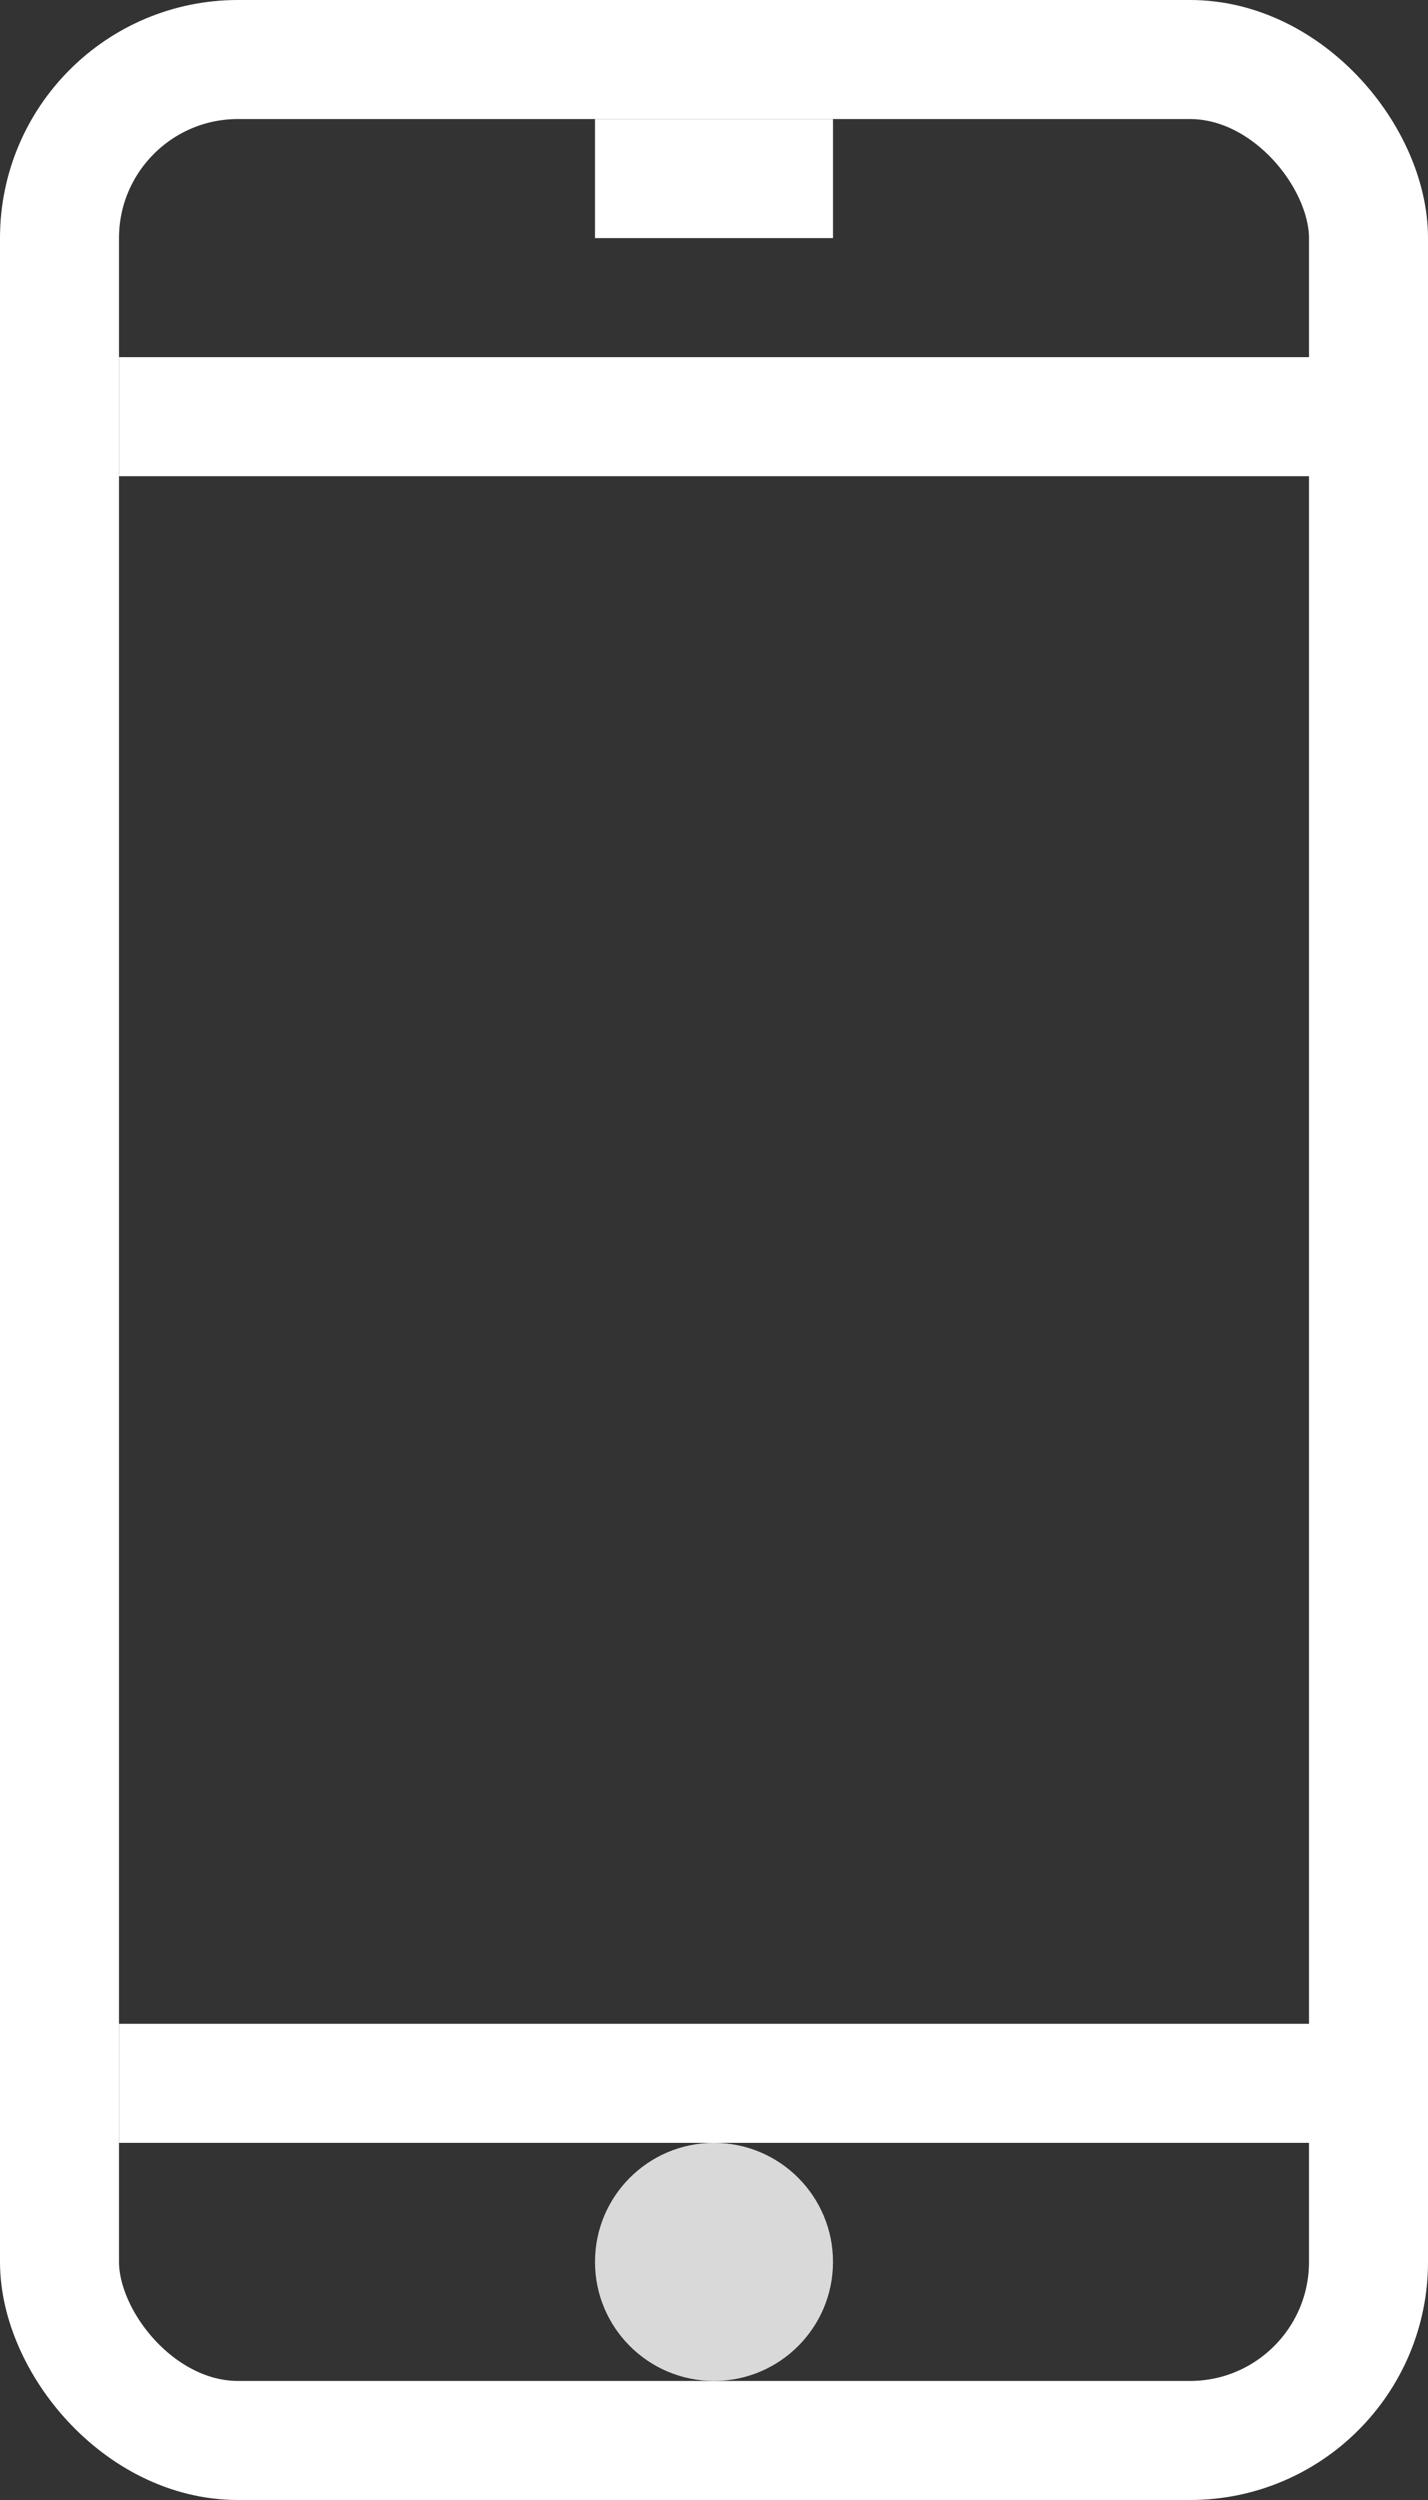 <svg width="12" height="21" viewBox="0 0 12 21" fill="none" xmlns="http://www.w3.org/2000/svg">
<rect x="0" y="0" width="12" height="21" fill="#333333" stroke="none"/>
<rect x="0.5" y="0.5" width="11" height="20" rx="1.5" stroke="white"/>
<line x1="1" y1="3.5" x2="12" y2="3.5" stroke="white"/>
<line x1="1" y1="17.5" x2="12" y2="17.5" stroke="white"/>
<line x1="5" y1="1.5" x2="7" y2="1.5" stroke="white"/>
<circle cx="6" cy="19" r="1" fill="#D9D9D9"/>
</svg>
